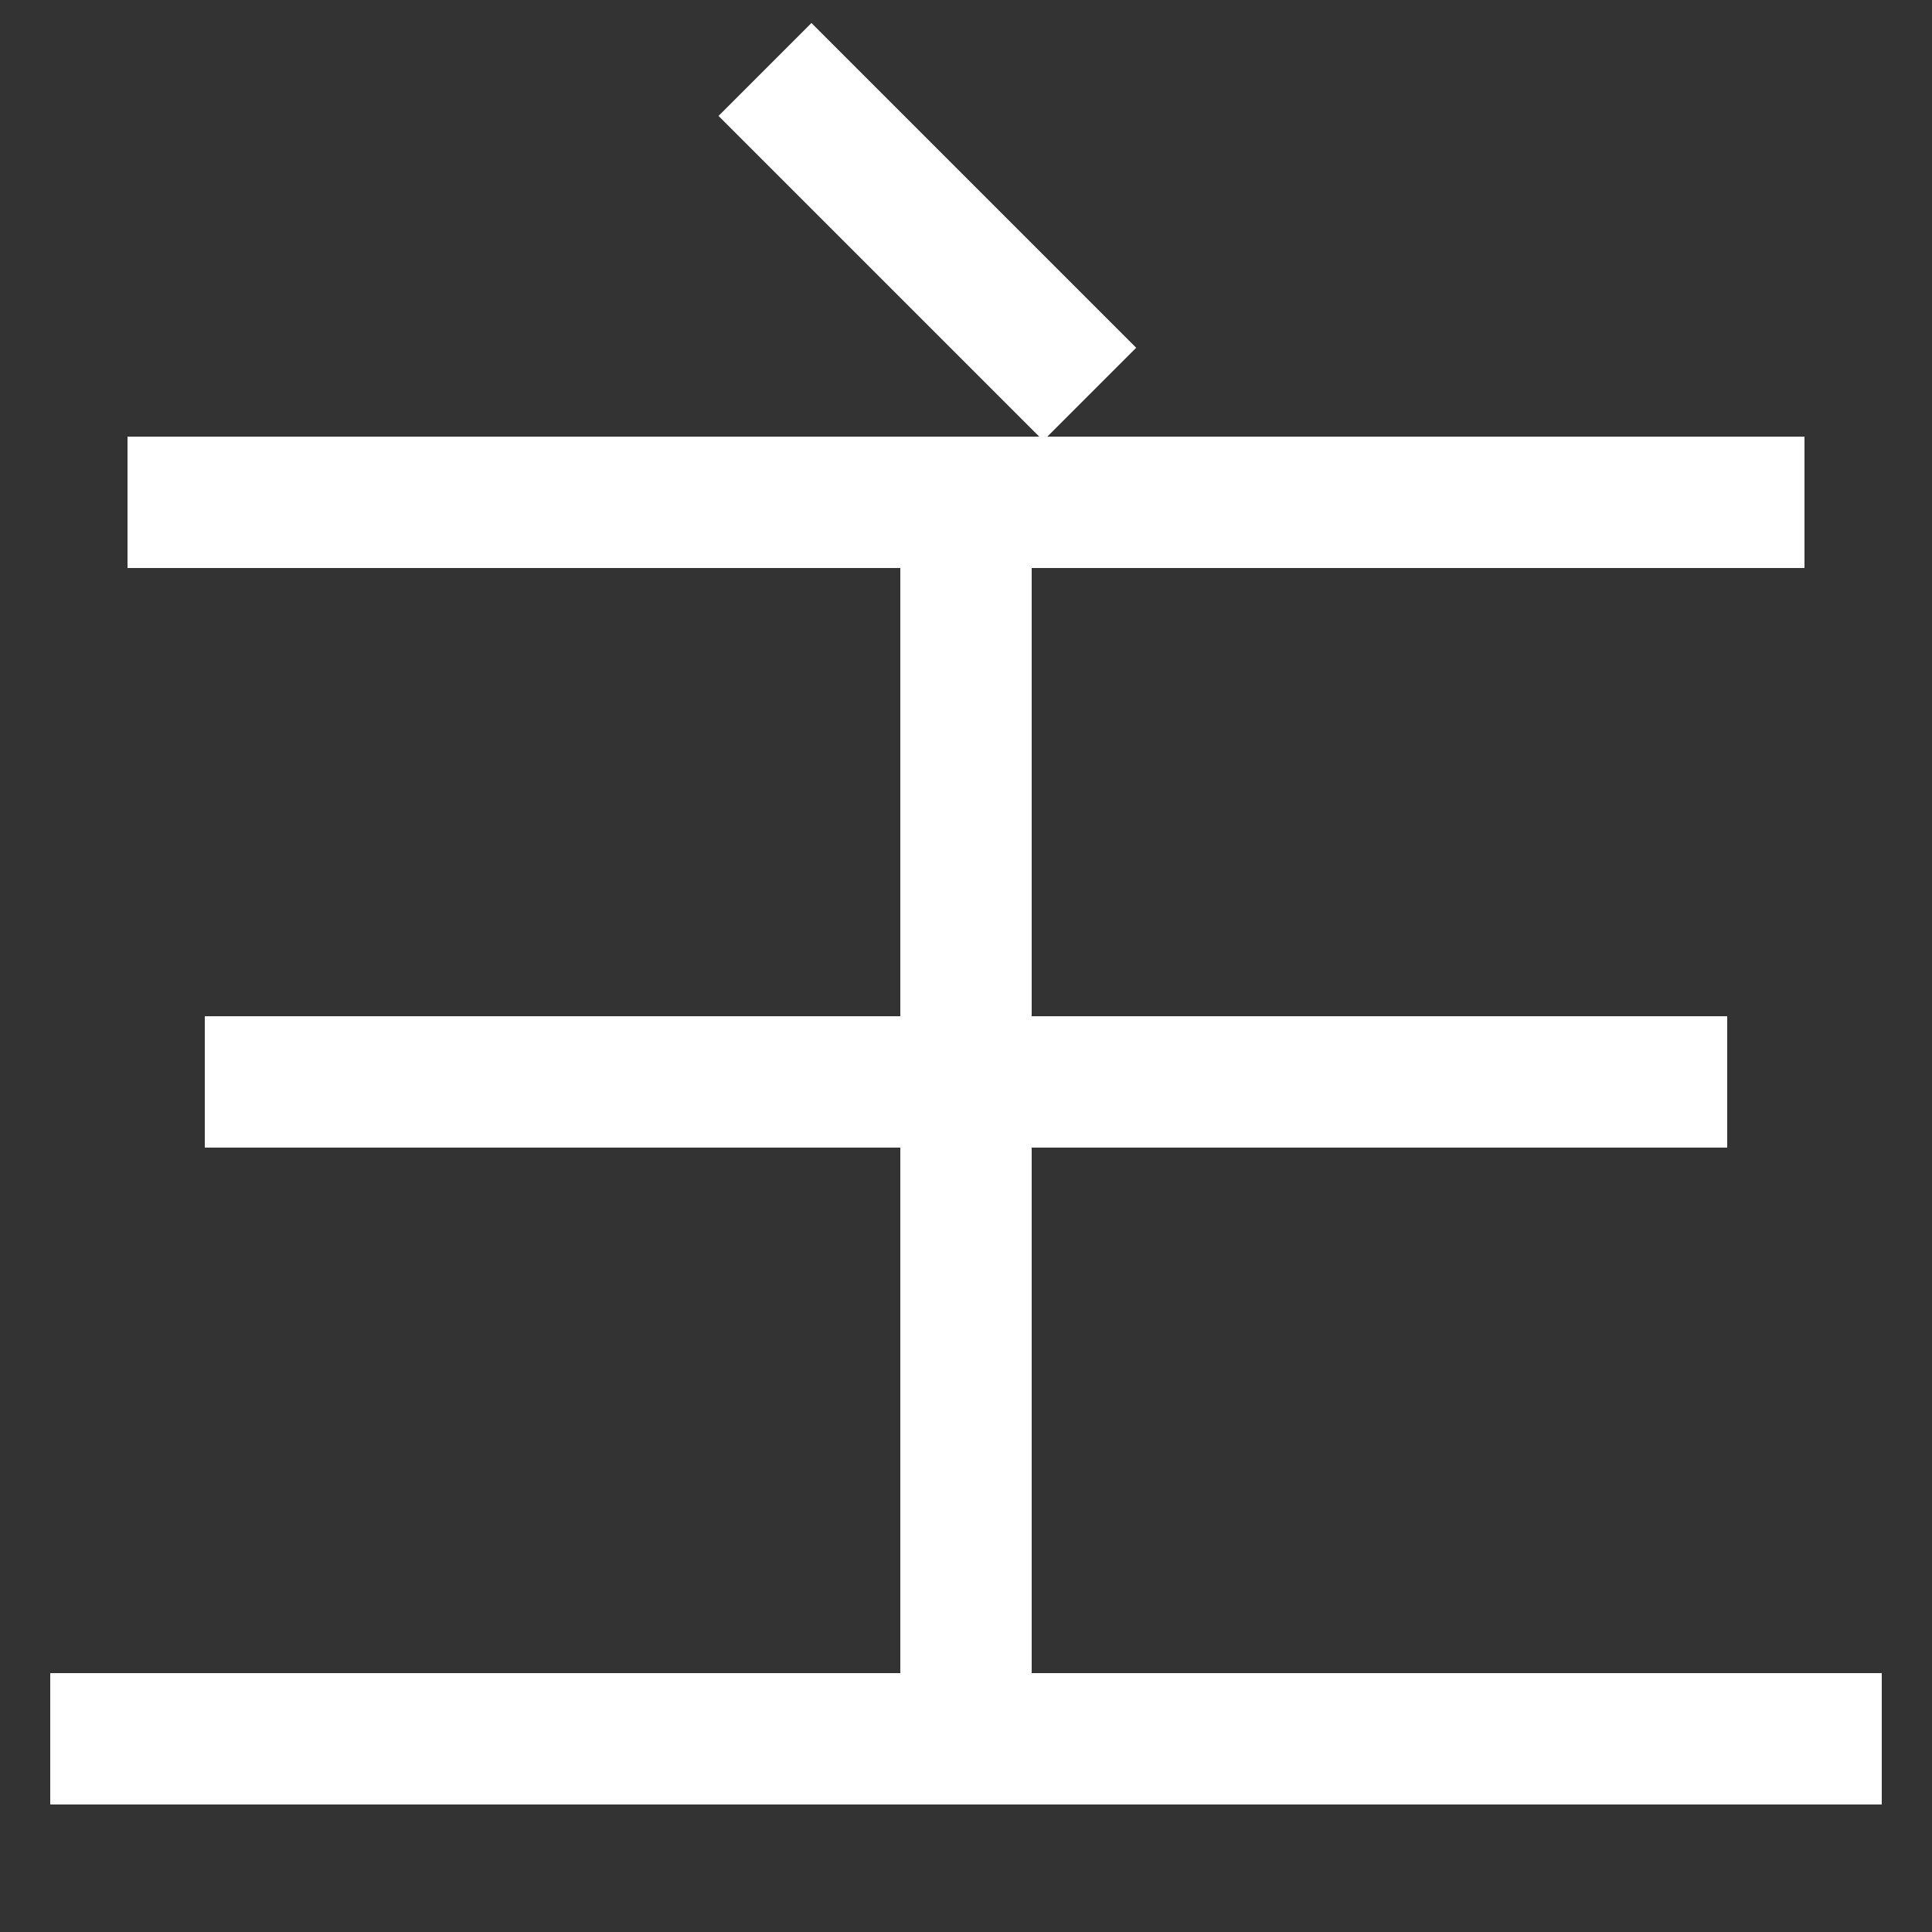 <svg xmlns="http://www.w3.org/2000/svg" xmlns:xlink="http://www.w3.org/1999/xlink" viewBox="0 0 1000 1000"><rect x="0" y="0" width="1000" height="1000" fill="#333333" stroke="none"/><defs><style>.a,.b{fill:none;}.b{stroke:#fff;stroke-linecap:square;stroke-miterlimit:2;stroke-width:68px;}.c{clip-path:url(#a);}</style><clipPath id="a"><rect class="a" x="100" y="260" width="800" height="640"/></clipPath></defs><title>master</title><line class="b" x1="60" y1="900" x2="940" y2="900"/><line class="b" x1="140" y1="560" x2="860" y2="560"/><line class="b" x1="100" y1="260" x2="900" y2="260"/><g class="c"><line class="b" x1="500" y1="900" x2="500" y2="260"/></g><line class="b" x1="540" y1="180" x2="420" y2="60"/></svg>